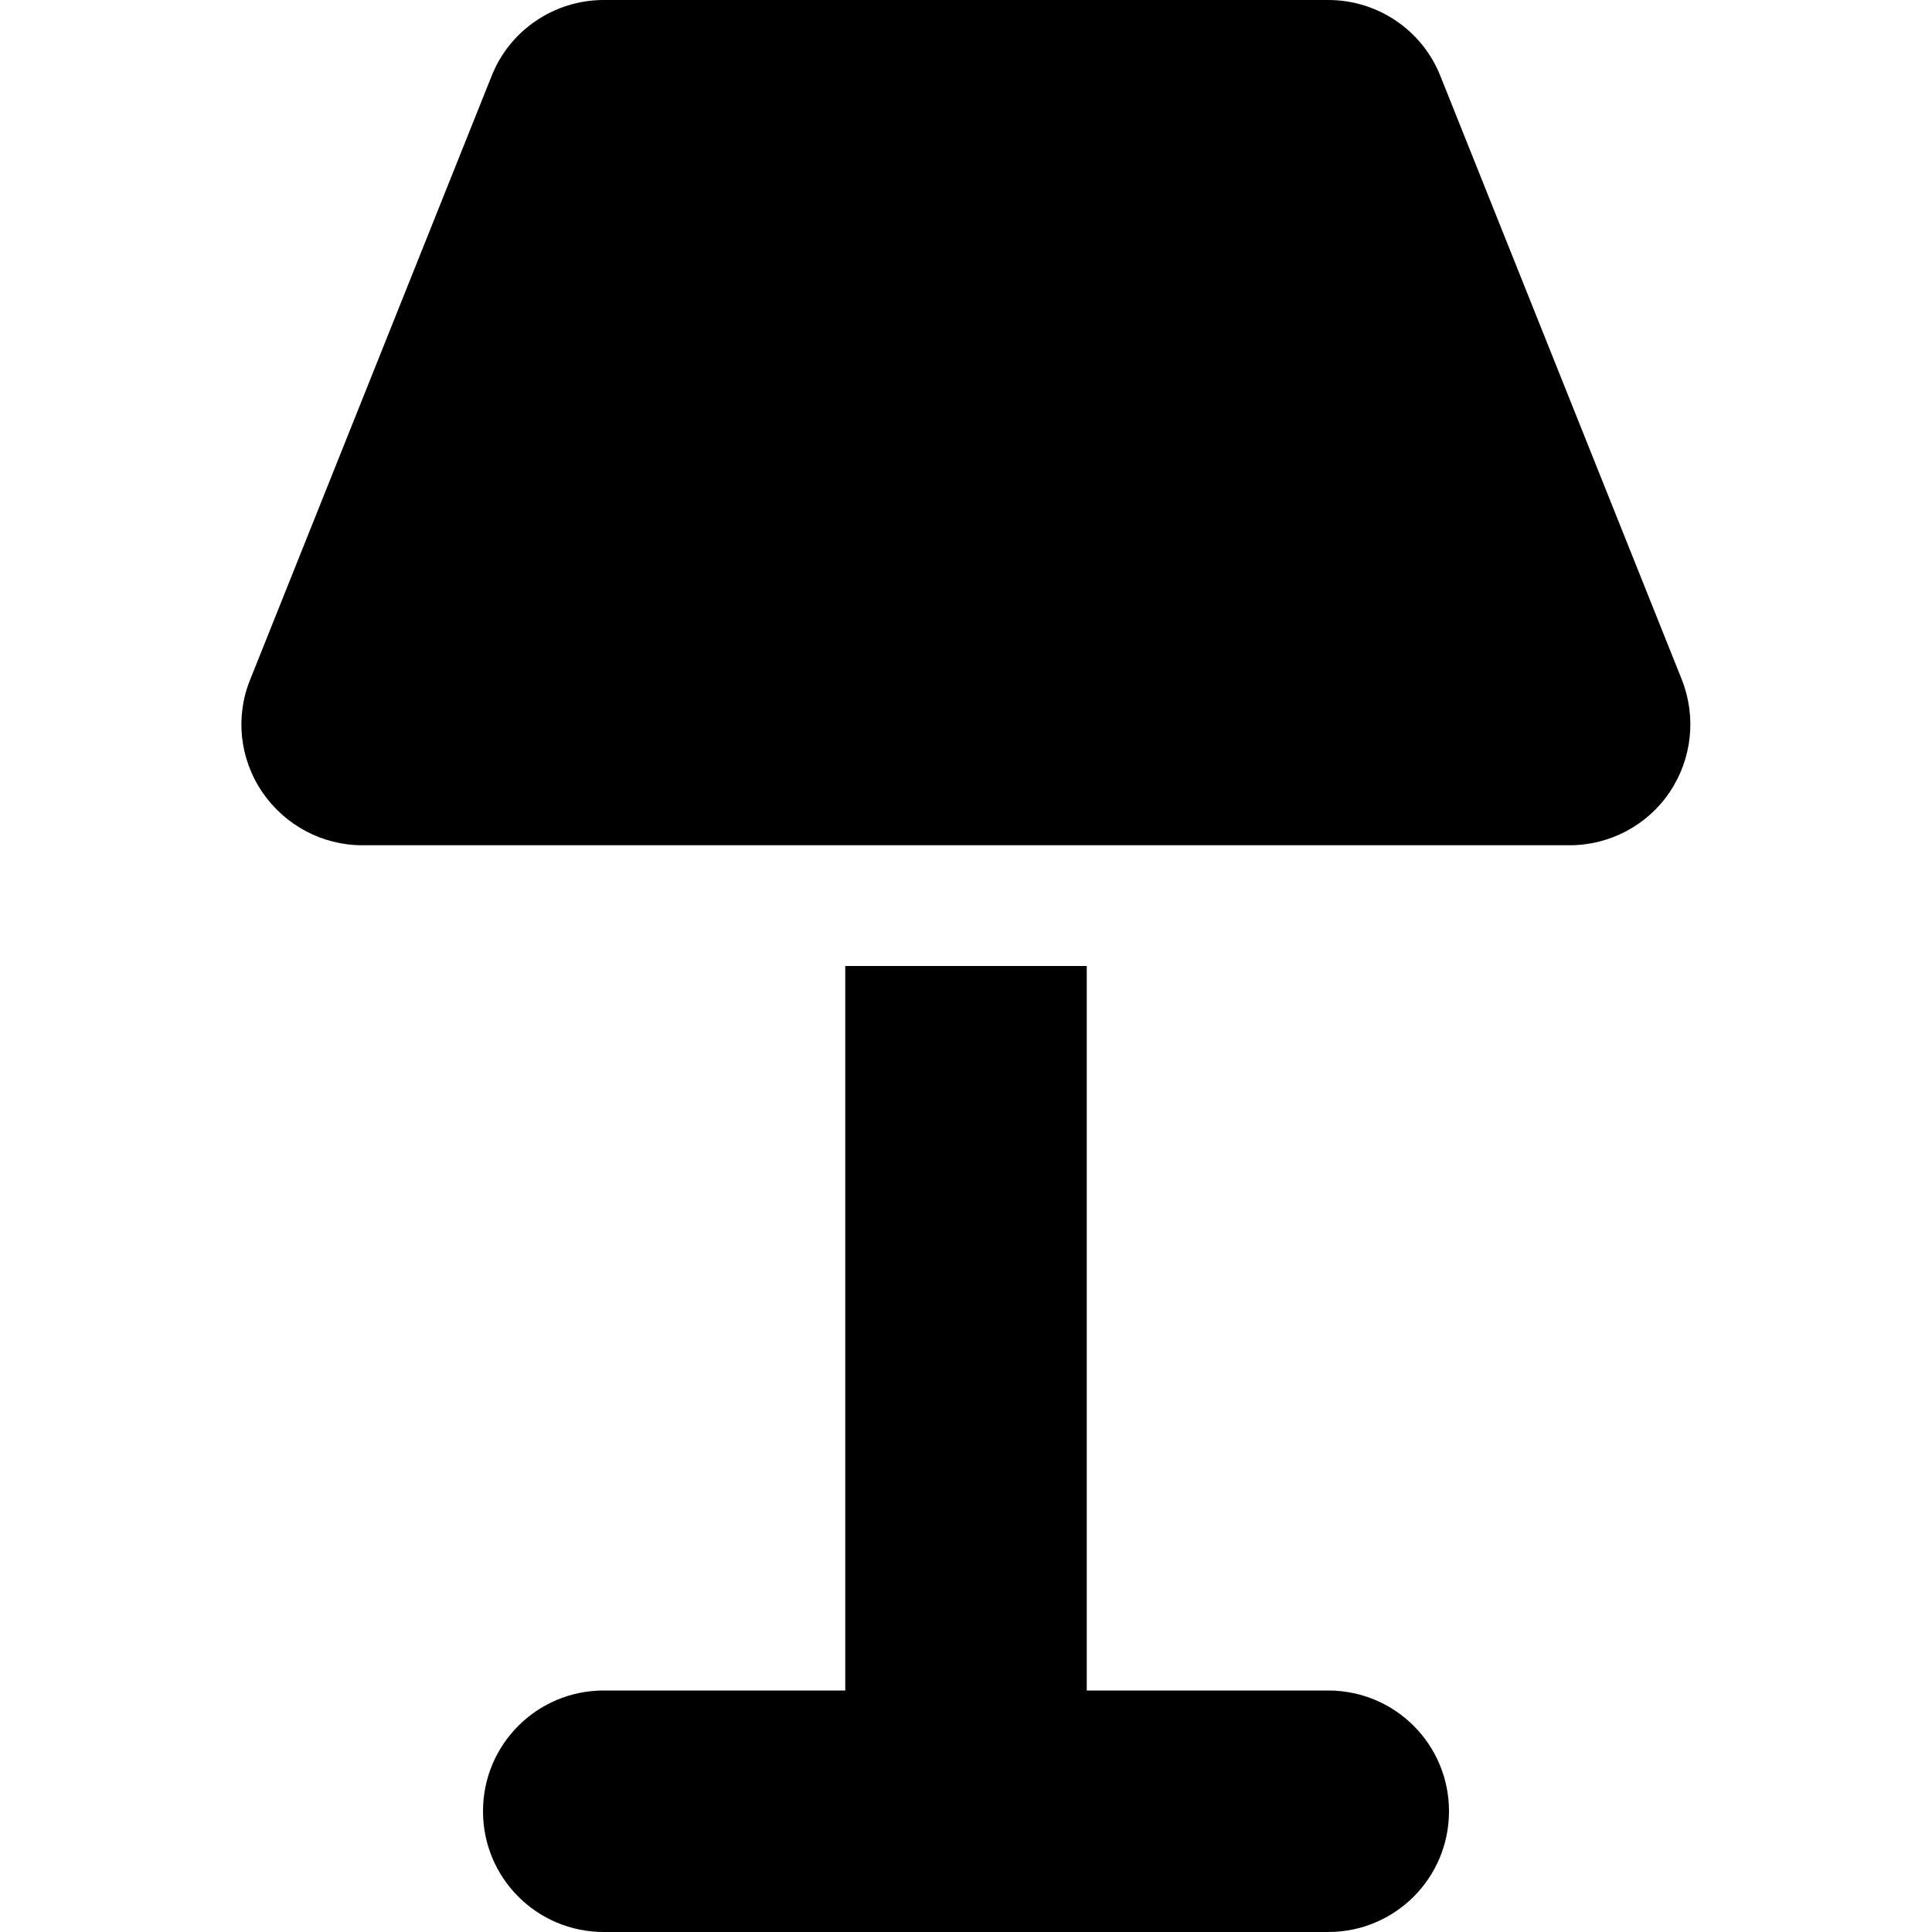 <svg xmlns="http://www.w3.org/2000/svg" width="24" height="24" viewBox="0 0 384 512">
    <path d="M66.3 20.1C71.1 8 82.9 0 96 0L288 0c13.1 0 24.9 8 29.7 20.1l64 160c3.9 9.9 2.7 21-3.2 29.8s-15.9 14.1-26.5 14.1L32 224c-10.6 0-20.5-5.3-26.5-14.1s-7.2-20-3.2-29.8l64-160zM160 256l64 0 0 192 64 0c17.7 0 32 14.3 32 32s-14.3 32-32 32l-96 0-96 0c-17.7 0-32-14.3-32-32s14.3-32 32-32l64 0 0-192z"/>
</svg>